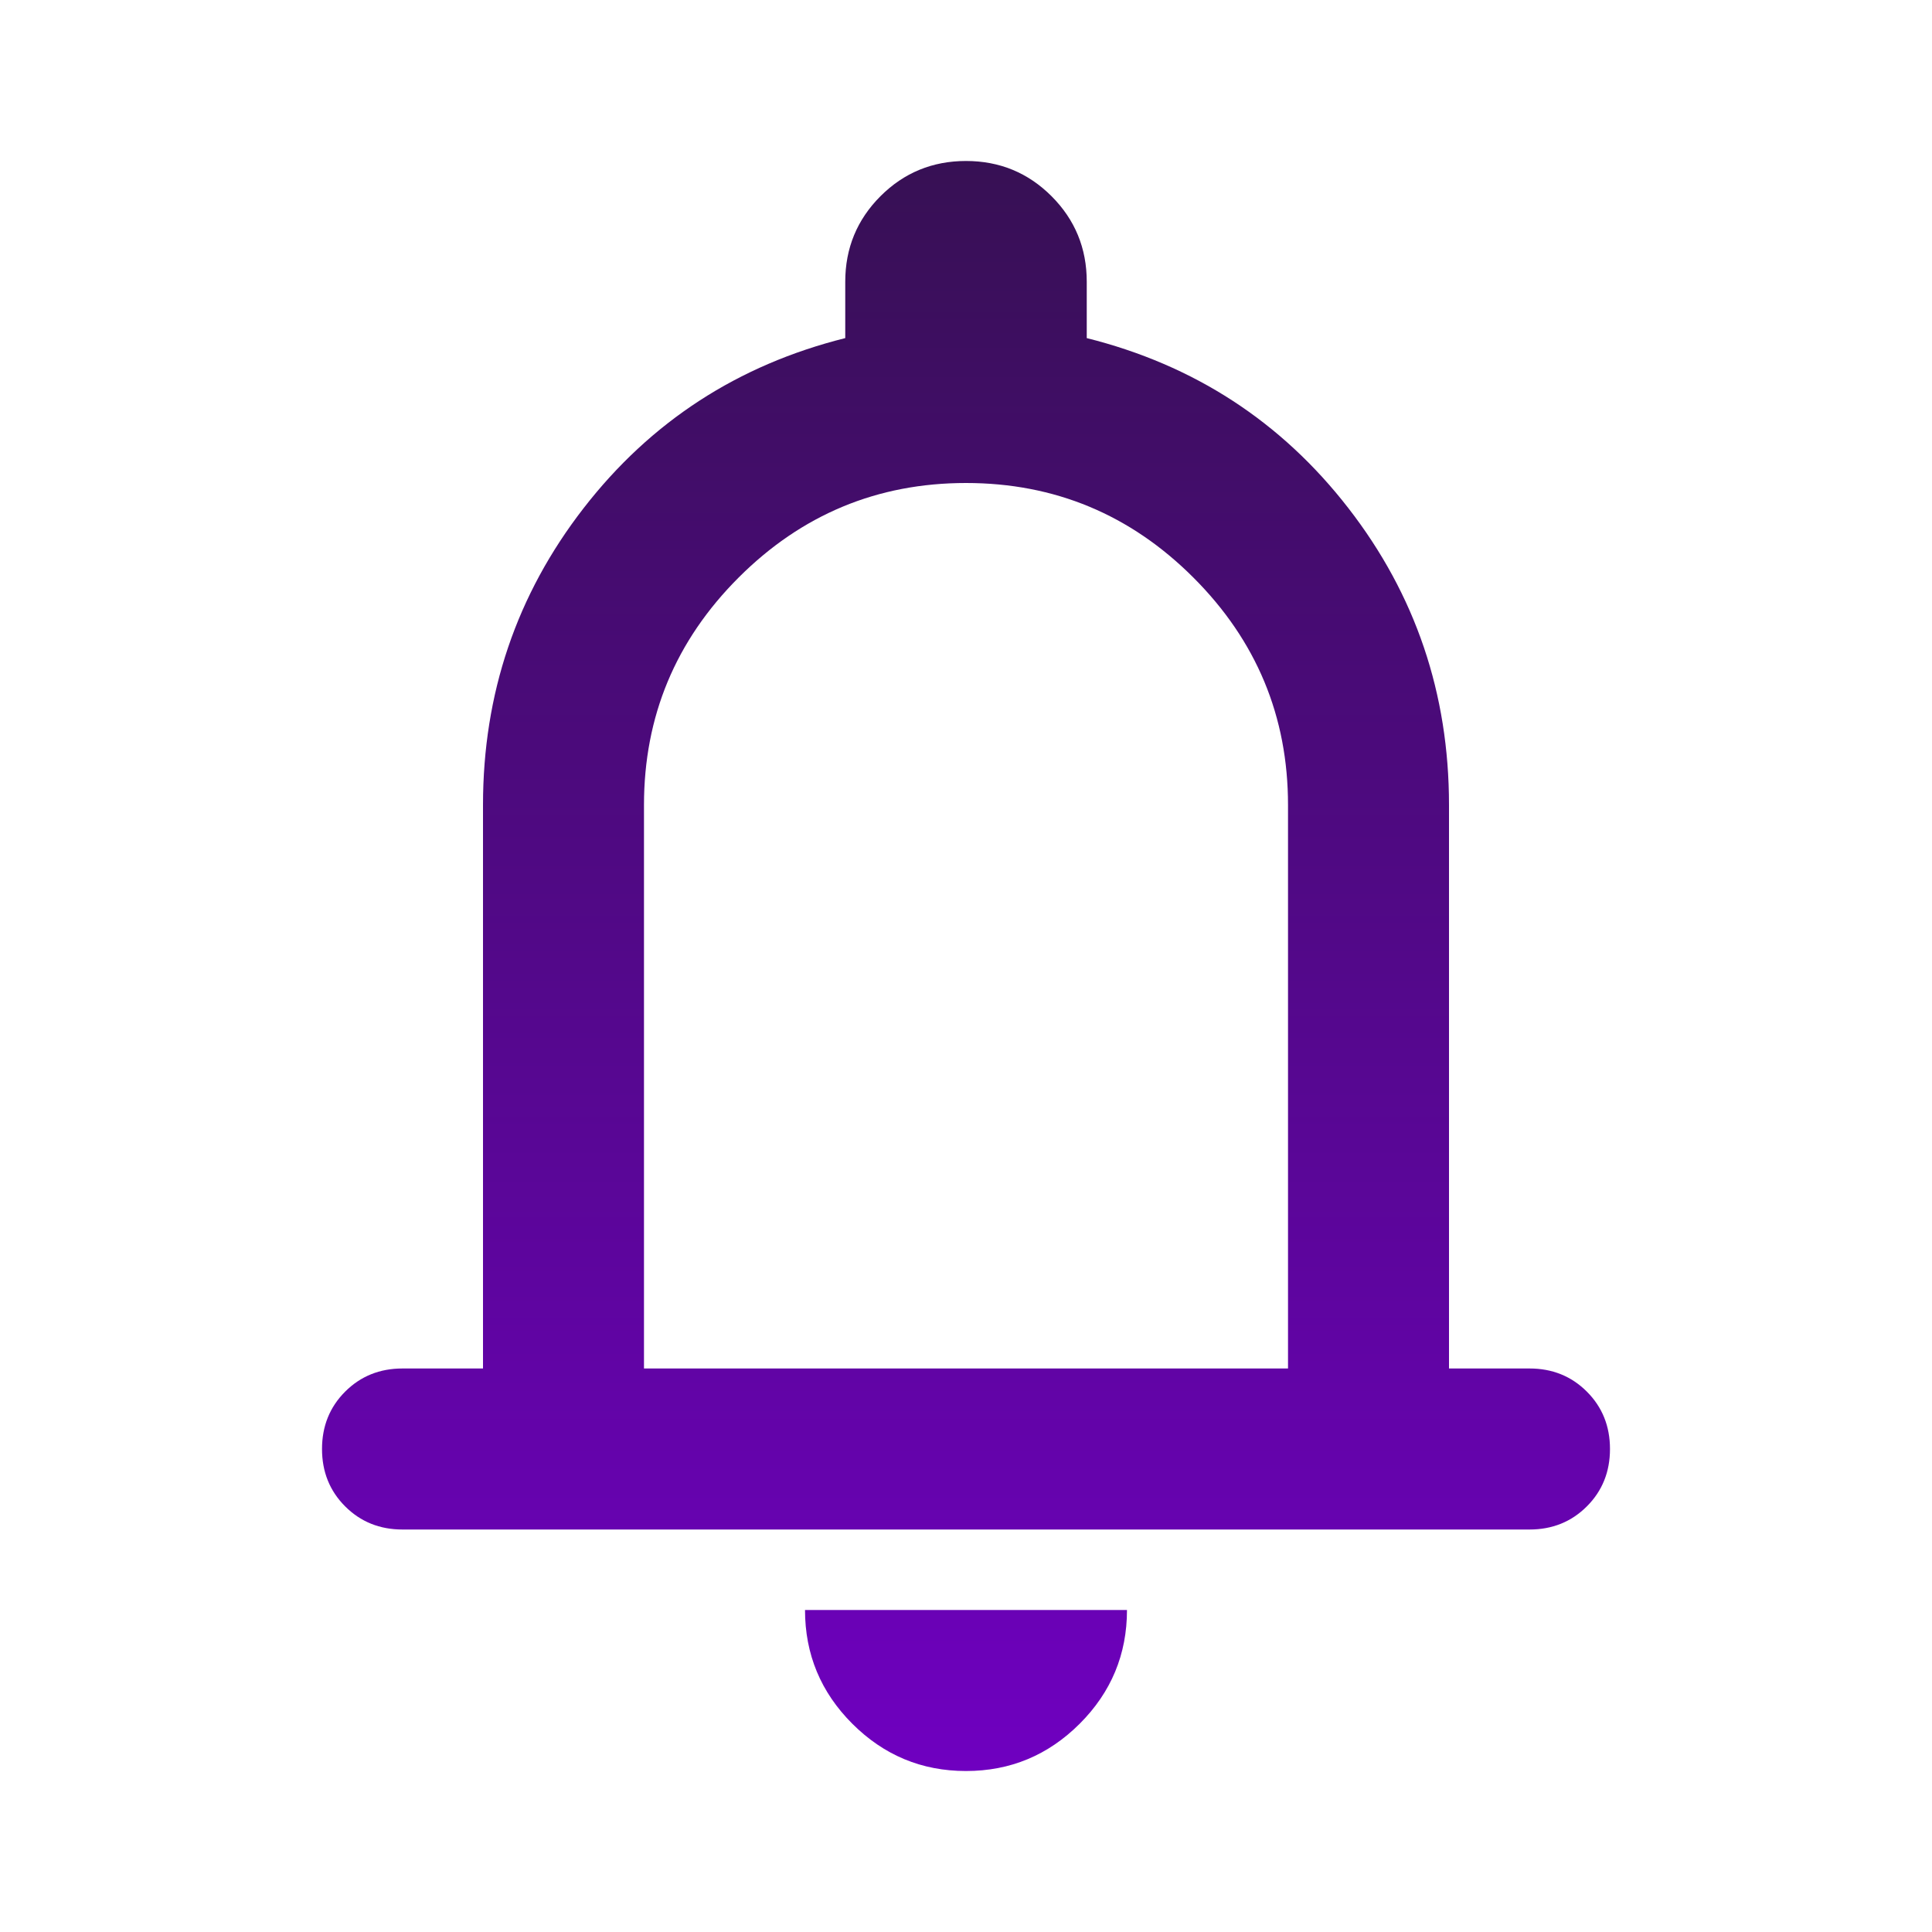 <svg width="40" height="40" viewBox="0 0 40 40" fill="none" xmlns="http://www.w3.org/2000/svg">
<path d="M8.333 31.667C7.861 31.667 7.465 31.507 7.146 31.188C6.826 30.868 6.667 30.472 6.667 30C6.667 29.528 6.826 29.132 7.146 28.812C7.465 28.493 7.861 28.333 8.333 28.333H10V16.667C10 14.361 10.694 12.312 12.083 10.521C13.472 8.729 15.278 7.556 17.5 7V5.833C17.5 5.139 17.743 4.549 18.229 4.062C18.715 3.576 19.306 3.333 20 3.333C20.695 3.333 21.285 3.576 21.771 4.062C22.257 4.549 22.5 5.139 22.5 5.833V7C24.722 7.556 26.528 8.729 27.917 10.521C29.306 12.312 30 14.361 30 16.667V28.333H31.667C32.139 28.333 32.535 28.493 32.854 28.812C33.174 29.132 33.333 29.528 33.333 30C33.333 30.472 33.174 30.868 32.854 31.188C32.535 31.507 32.139 31.667 31.667 31.667H8.333ZM20 36.667C19.083 36.667 18.299 36.34 17.646 35.688C16.993 35.035 16.667 34.25 16.667 33.333H23.333C23.333 34.25 23.007 35.035 22.354 35.688C21.701 36.34 20.917 36.667 20 36.667ZM13.333 28.333H26.667V16.667C26.667 14.833 26.014 13.264 24.708 11.958C23.403 10.653 21.833 10 20 10C18.167 10 16.597 10.653 15.292 11.958C13.986 13.264 13.333 14.833 13.333 16.667V28.333Z" fill="url(#paint0_linear_260_63)"/>
<defs>
<linearGradient id="paint0_linear_260_63" x1="20" y1="3.333" x2="20" y2="36.667" gradientUnits="userSpaceOnUse">
<stop stop-color="#371054"/>
<stop offset="1" stop-color="#6F00C0"/>
</linearGradient>
</defs>
</svg>
